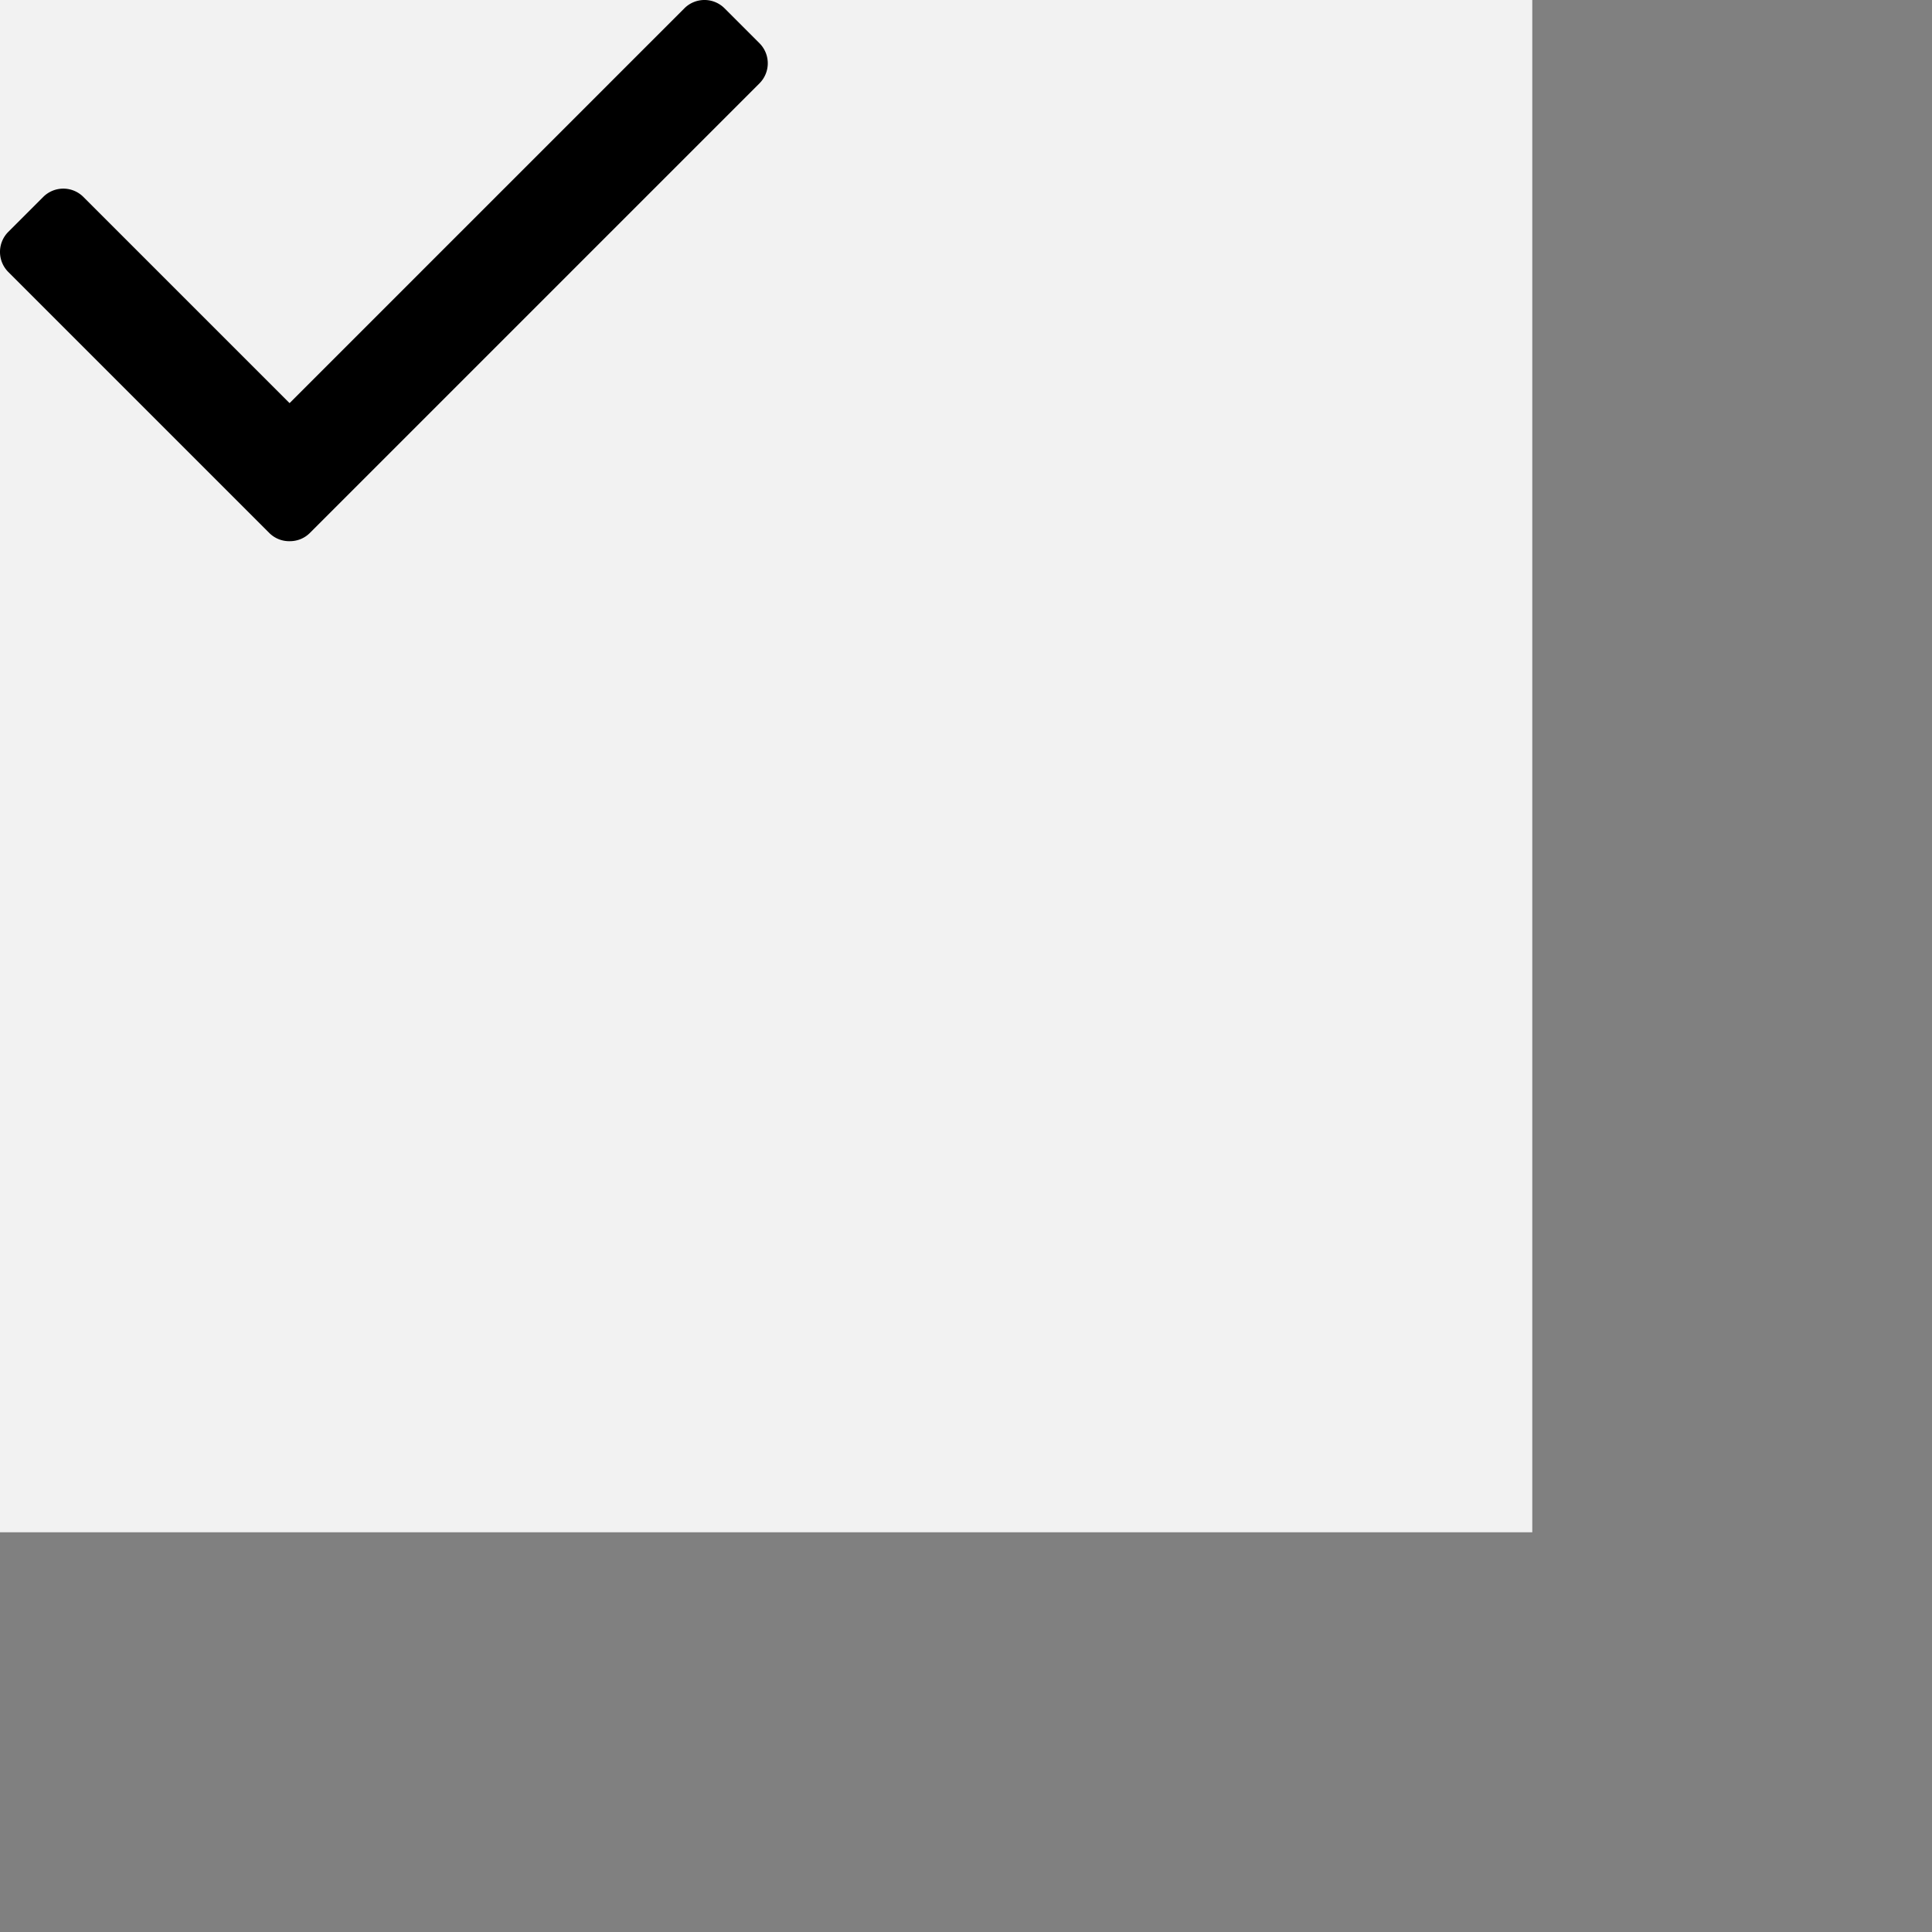 <svg xmlns="http://www.w3.org/2000/svg" xmlns:xlink="http://www.w3.org/1999/xlink" width="58" height="58"
                viewbox="0 0 58 58" class="main-feedback__form-sight-chekbox-input--off">
                <rect width="100%" height="100%" fill="#808080" stroke="none"/>
                <g>
                <rect   width="46" height="46"  fill="#f2f2f2"></rect>
                  <path   d="M22.801 1.299L21.75.248a.853.853 0 0 0-1.203 0L8.693 12.102 2.502 5.911a.853.853 0 0 0-1.203 0L.248 6.962a.852.852 0 0 0 0 1.202l7.837 7.837a.845.845 0 0 0 .608.246c.22.002.44-.079.608-.246l13.5-13.5a.852.852 0 0 0 0-1.202z"/>
                  </g>
              </svg>
